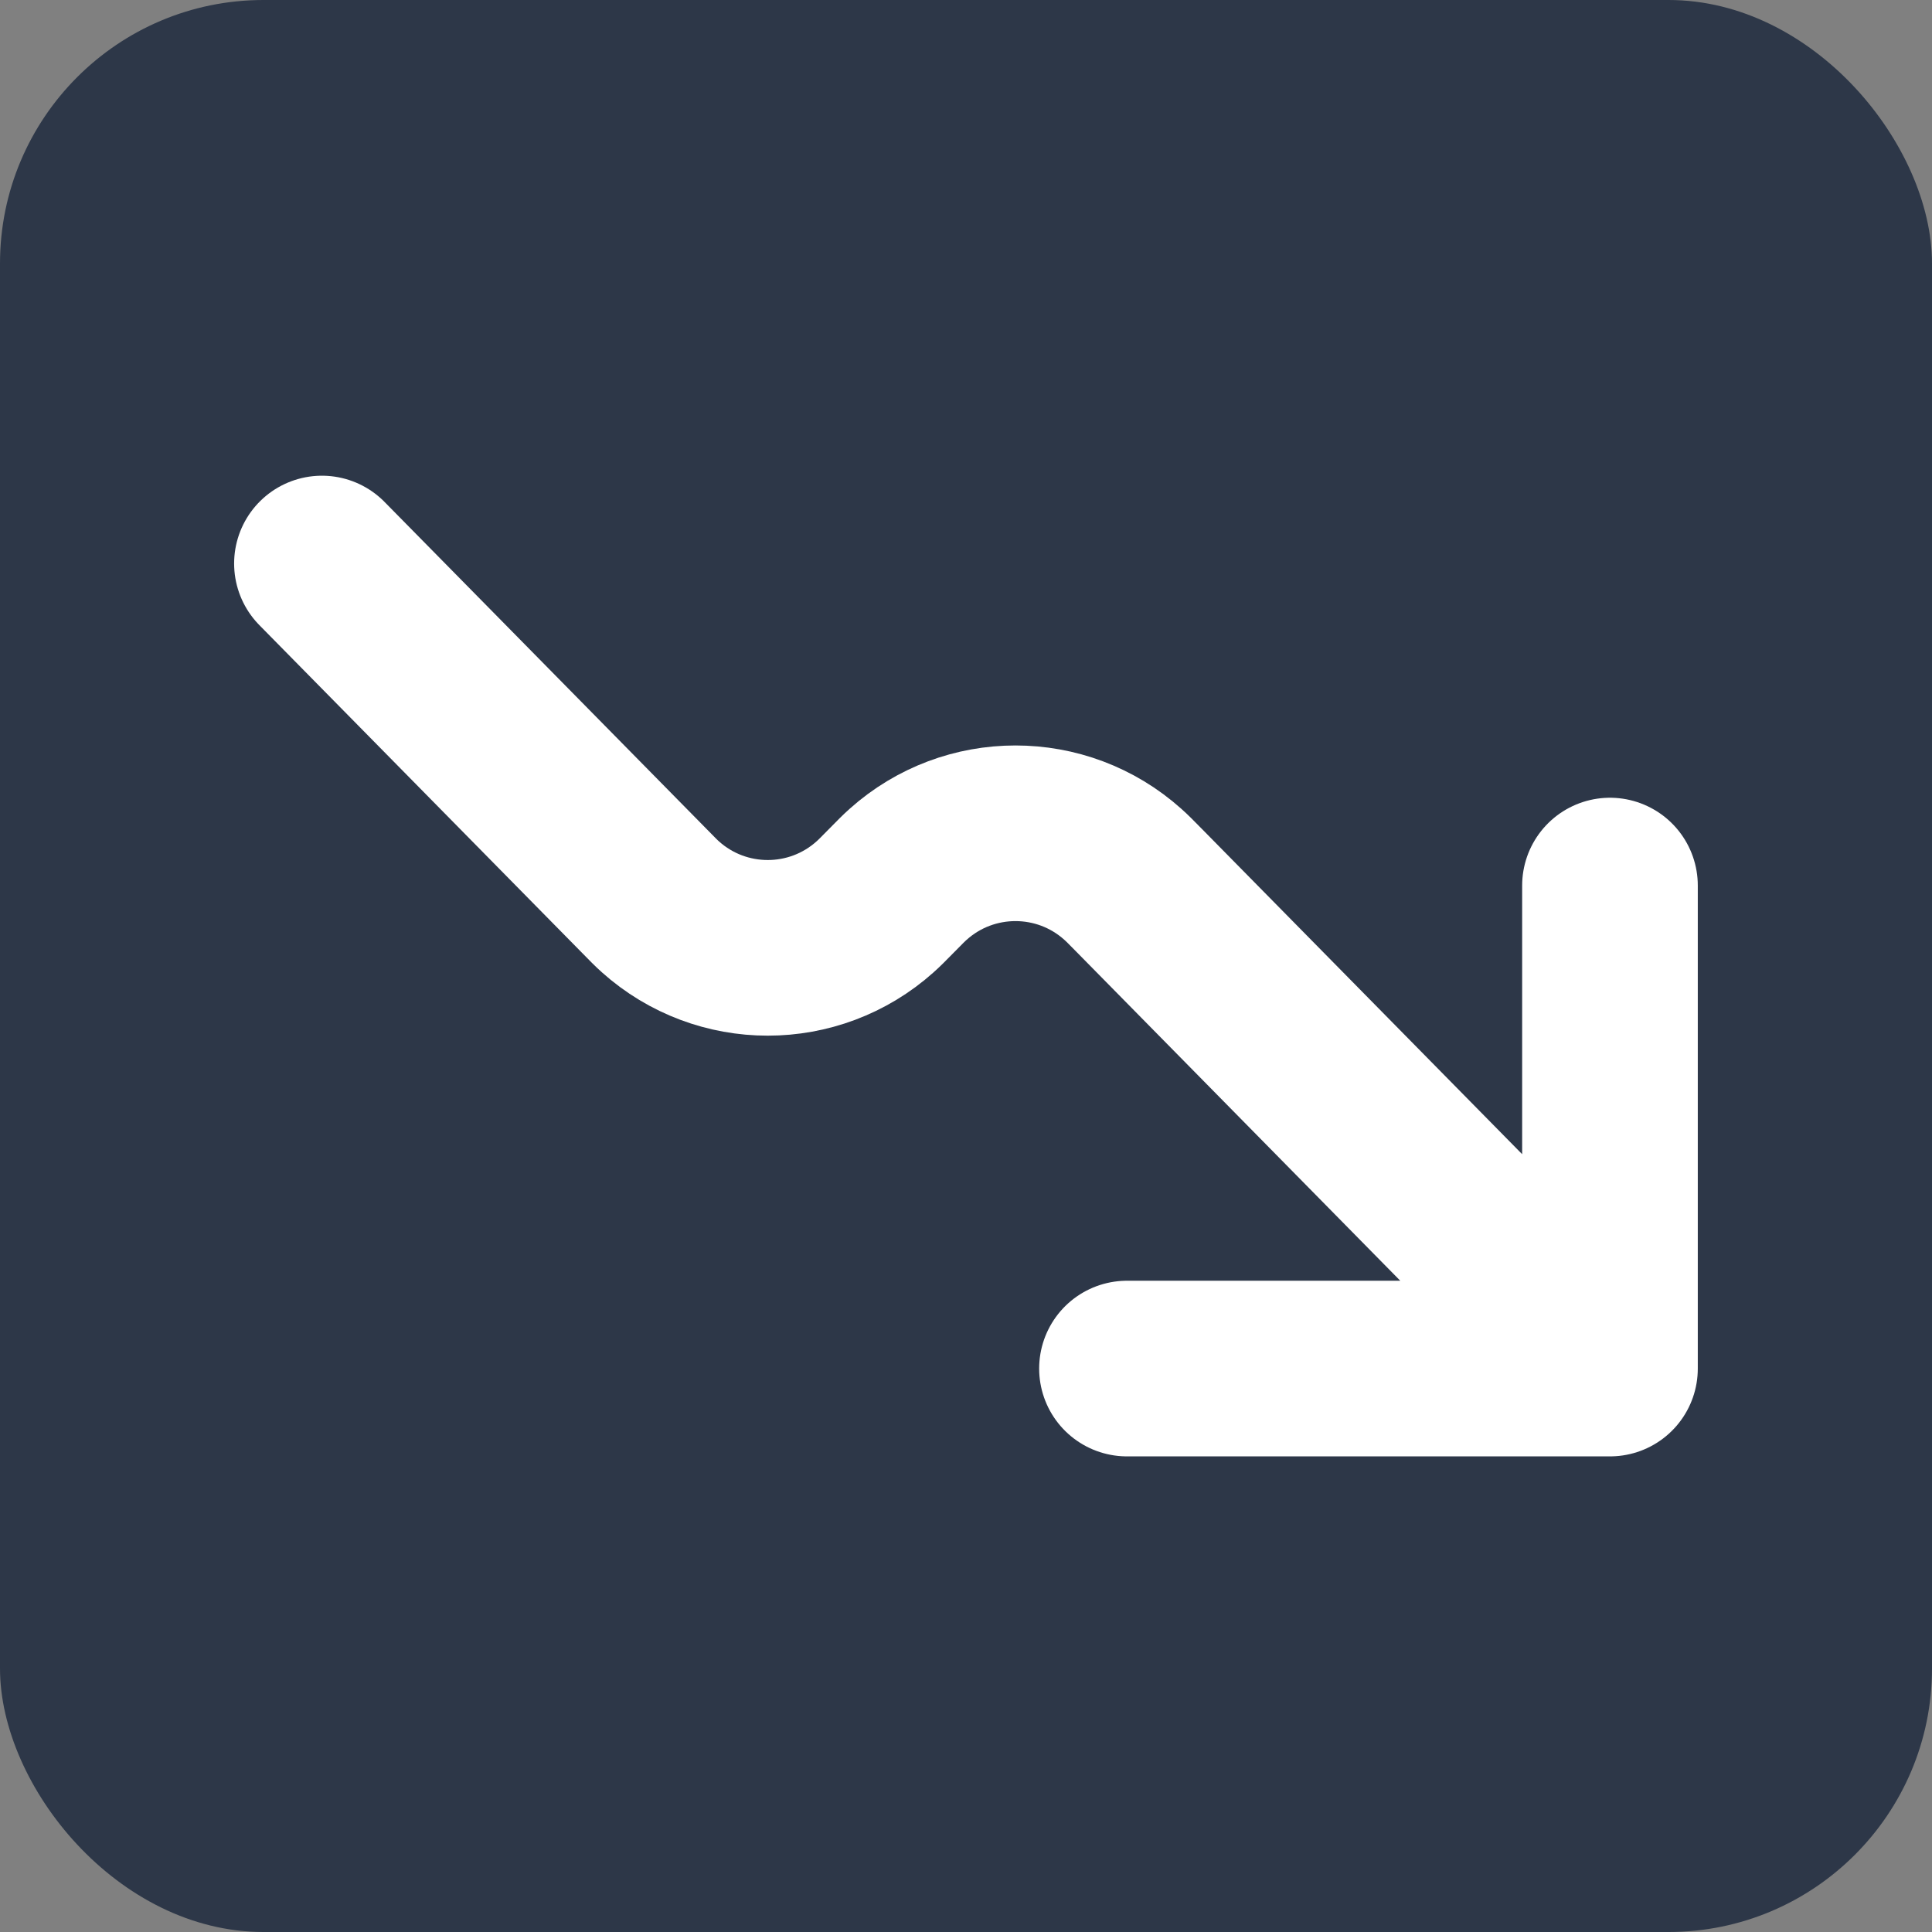 <svg width="22" height="22" viewBox="0 0 22 22" fill="none" xmlns="http://www.w3.org/2000/svg">
<rect x="0" y="0" width="22" height="22" fill="#808080" stroke="none"/>
<rect width="22" height="22" rx="3" fill="#2D3748"/>
<path d="M18.333 15.584L12.974 10.141C12.878 10.043 12.829 9.994 12.786 9.956C12.09 9.333 11.037 9.333 10.341 9.956C10.298 9.994 10.249 10.043 10.153 10.141C10.057 10.239 10.008 10.288 9.965 10.326C9.269 10.949 8.216 10.949 7.52 10.326C7.477 10.288 7.429 10.239 7.333 10.141L3.666 6.417M18.333 15.584L18.333 10.084M18.333 15.584H12.833" stroke="white" stroke-width="2" stroke-linecap="round" stroke-linejoin="round"/>
</svg>
